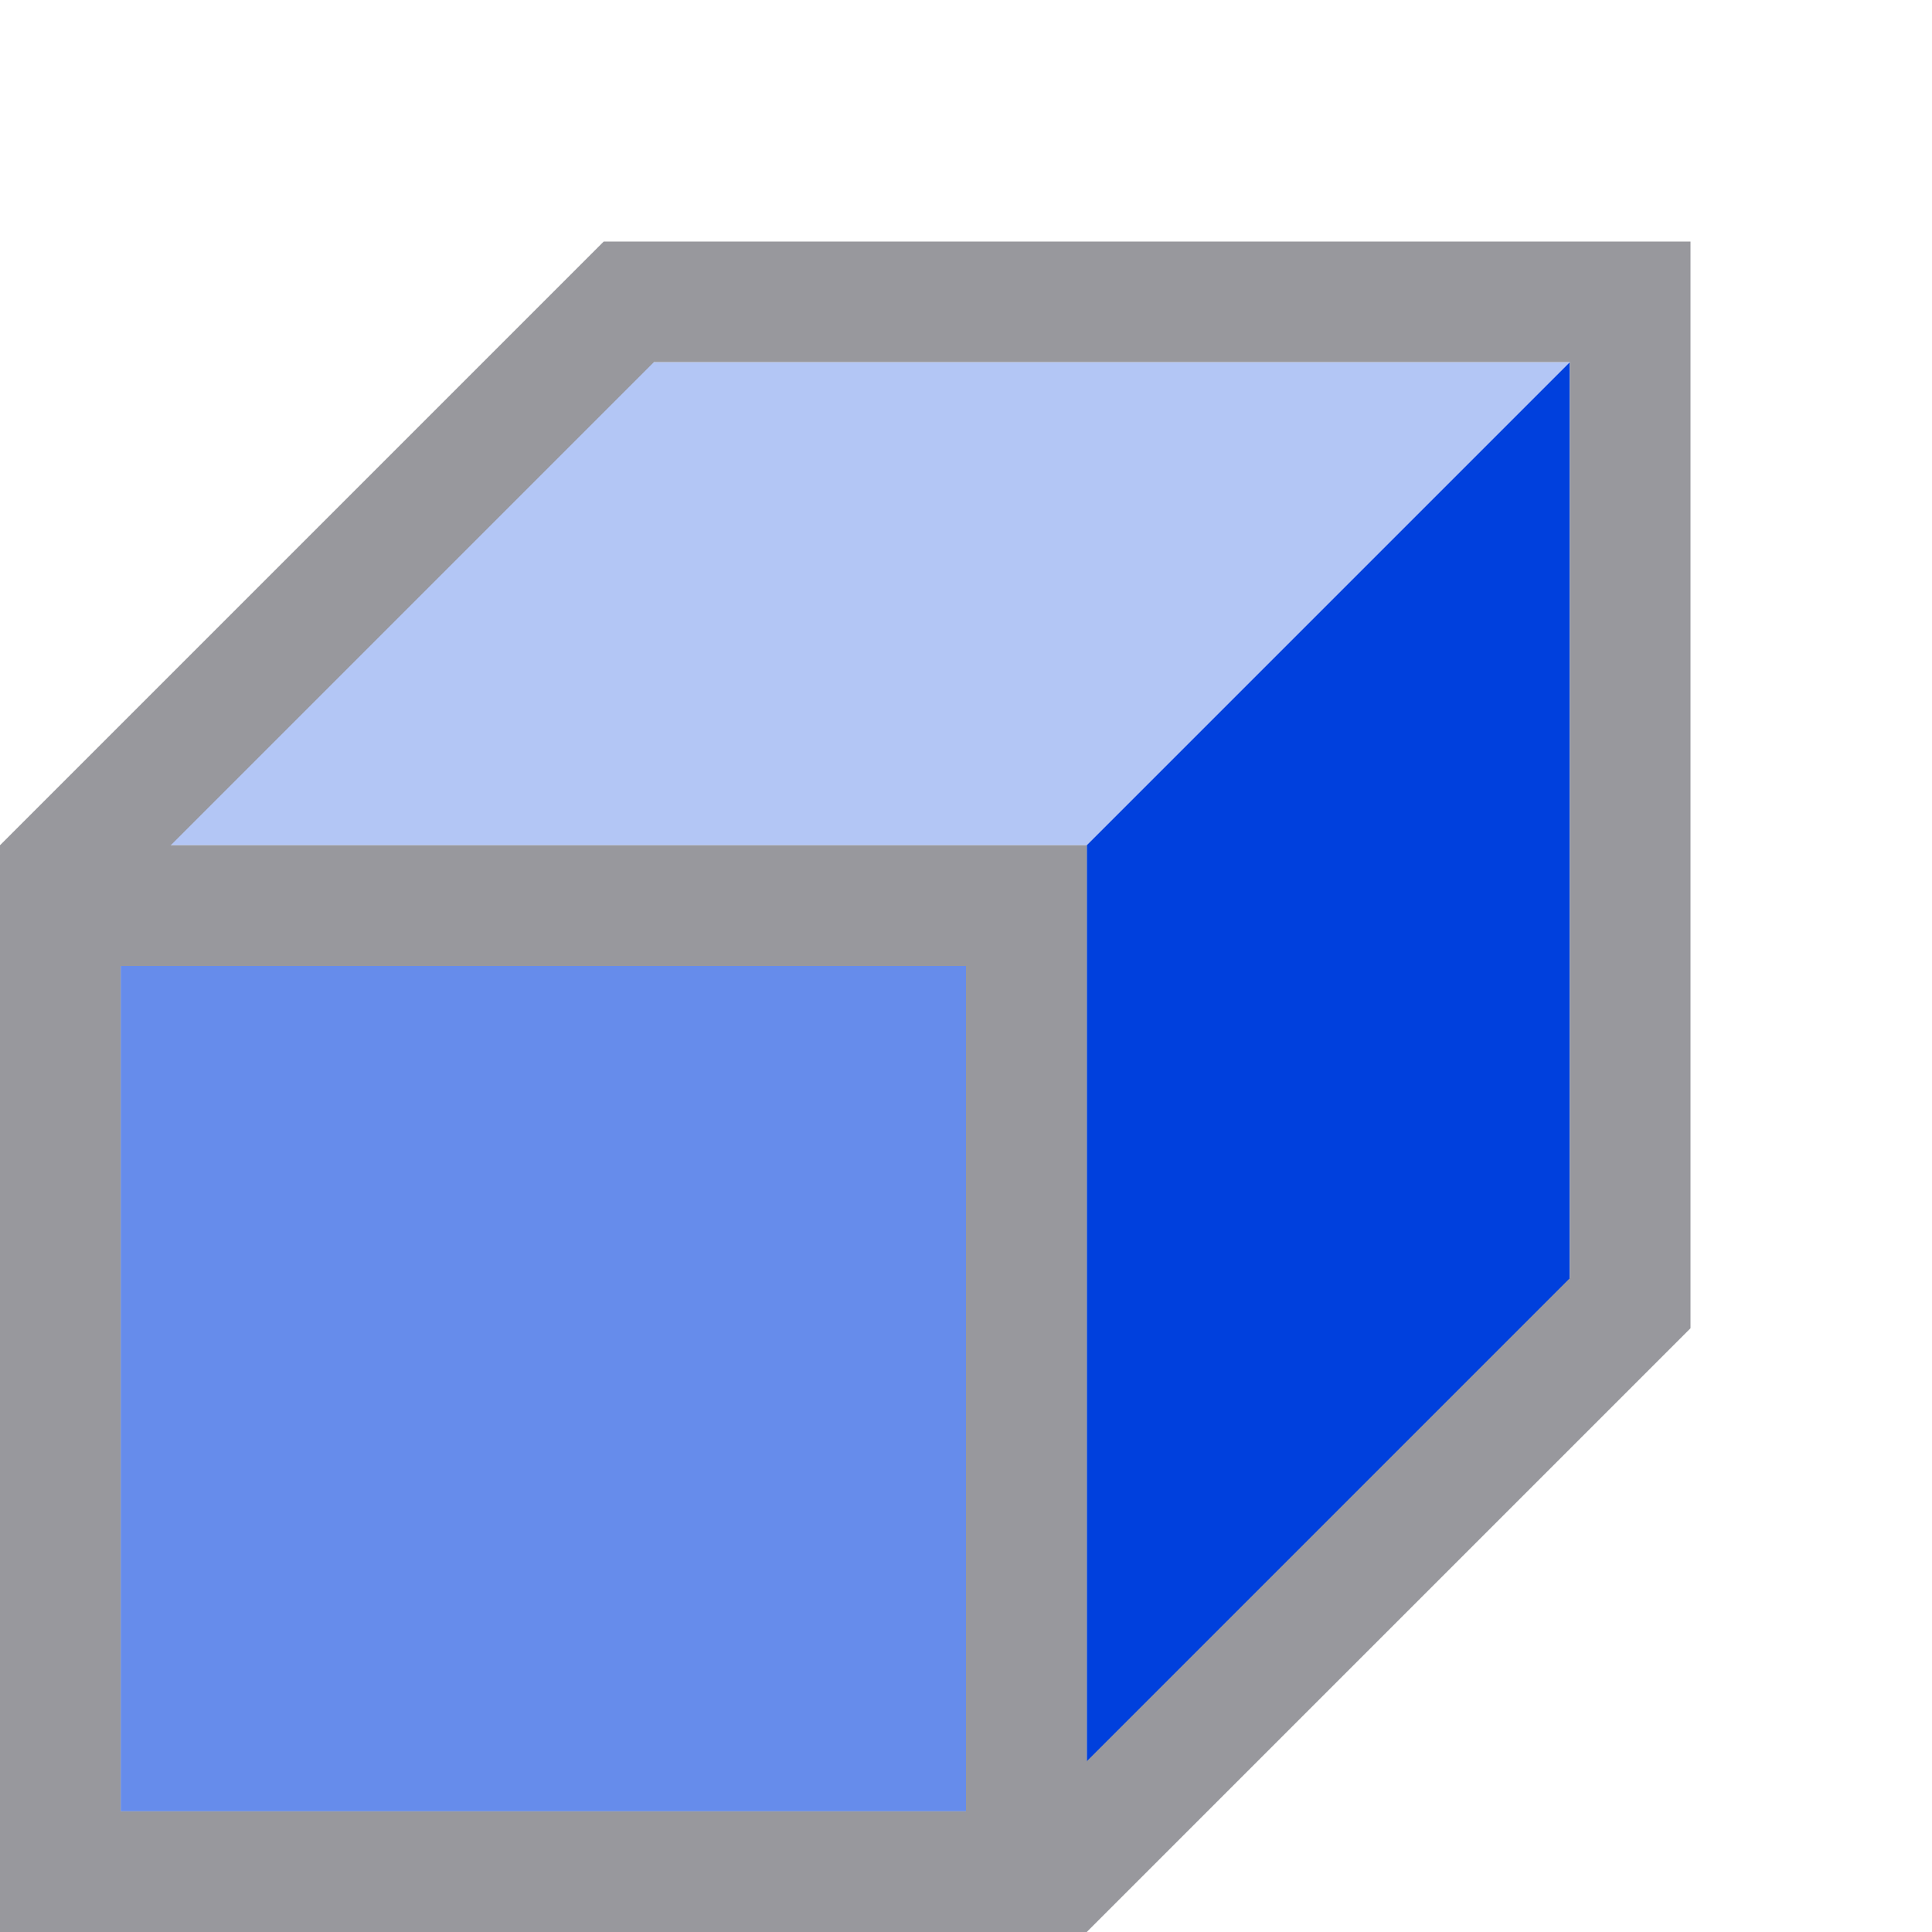 <svg viewBox="0 0 16 16" xmlns="http://www.w3.org/2000/svg"><path d="m9 15 4-4v-8l-4 4z" fill="#0040dd" fill-rule="evenodd"/><path d="m13 3h-8l-4 4h8z" fill="#0040dd" fill-rule="evenodd" opacity=".3"/><path d="m0 7v9h9v-9zm1 1h7v7h-7z" fill="#98989d"/><path d="m1 8v7h7v-7z" fill="#0040dd" opacity=".6"/><path d="m5 2-4.646 4.646-.354.354.707.707.354-.354 4.354-4.354h7.586v7.586l-4.354 4.354-.354.354.707.707.354-.354 4.646-4.646v-.707-7.293-1h-7.586z" fill="#98989d"/></svg>